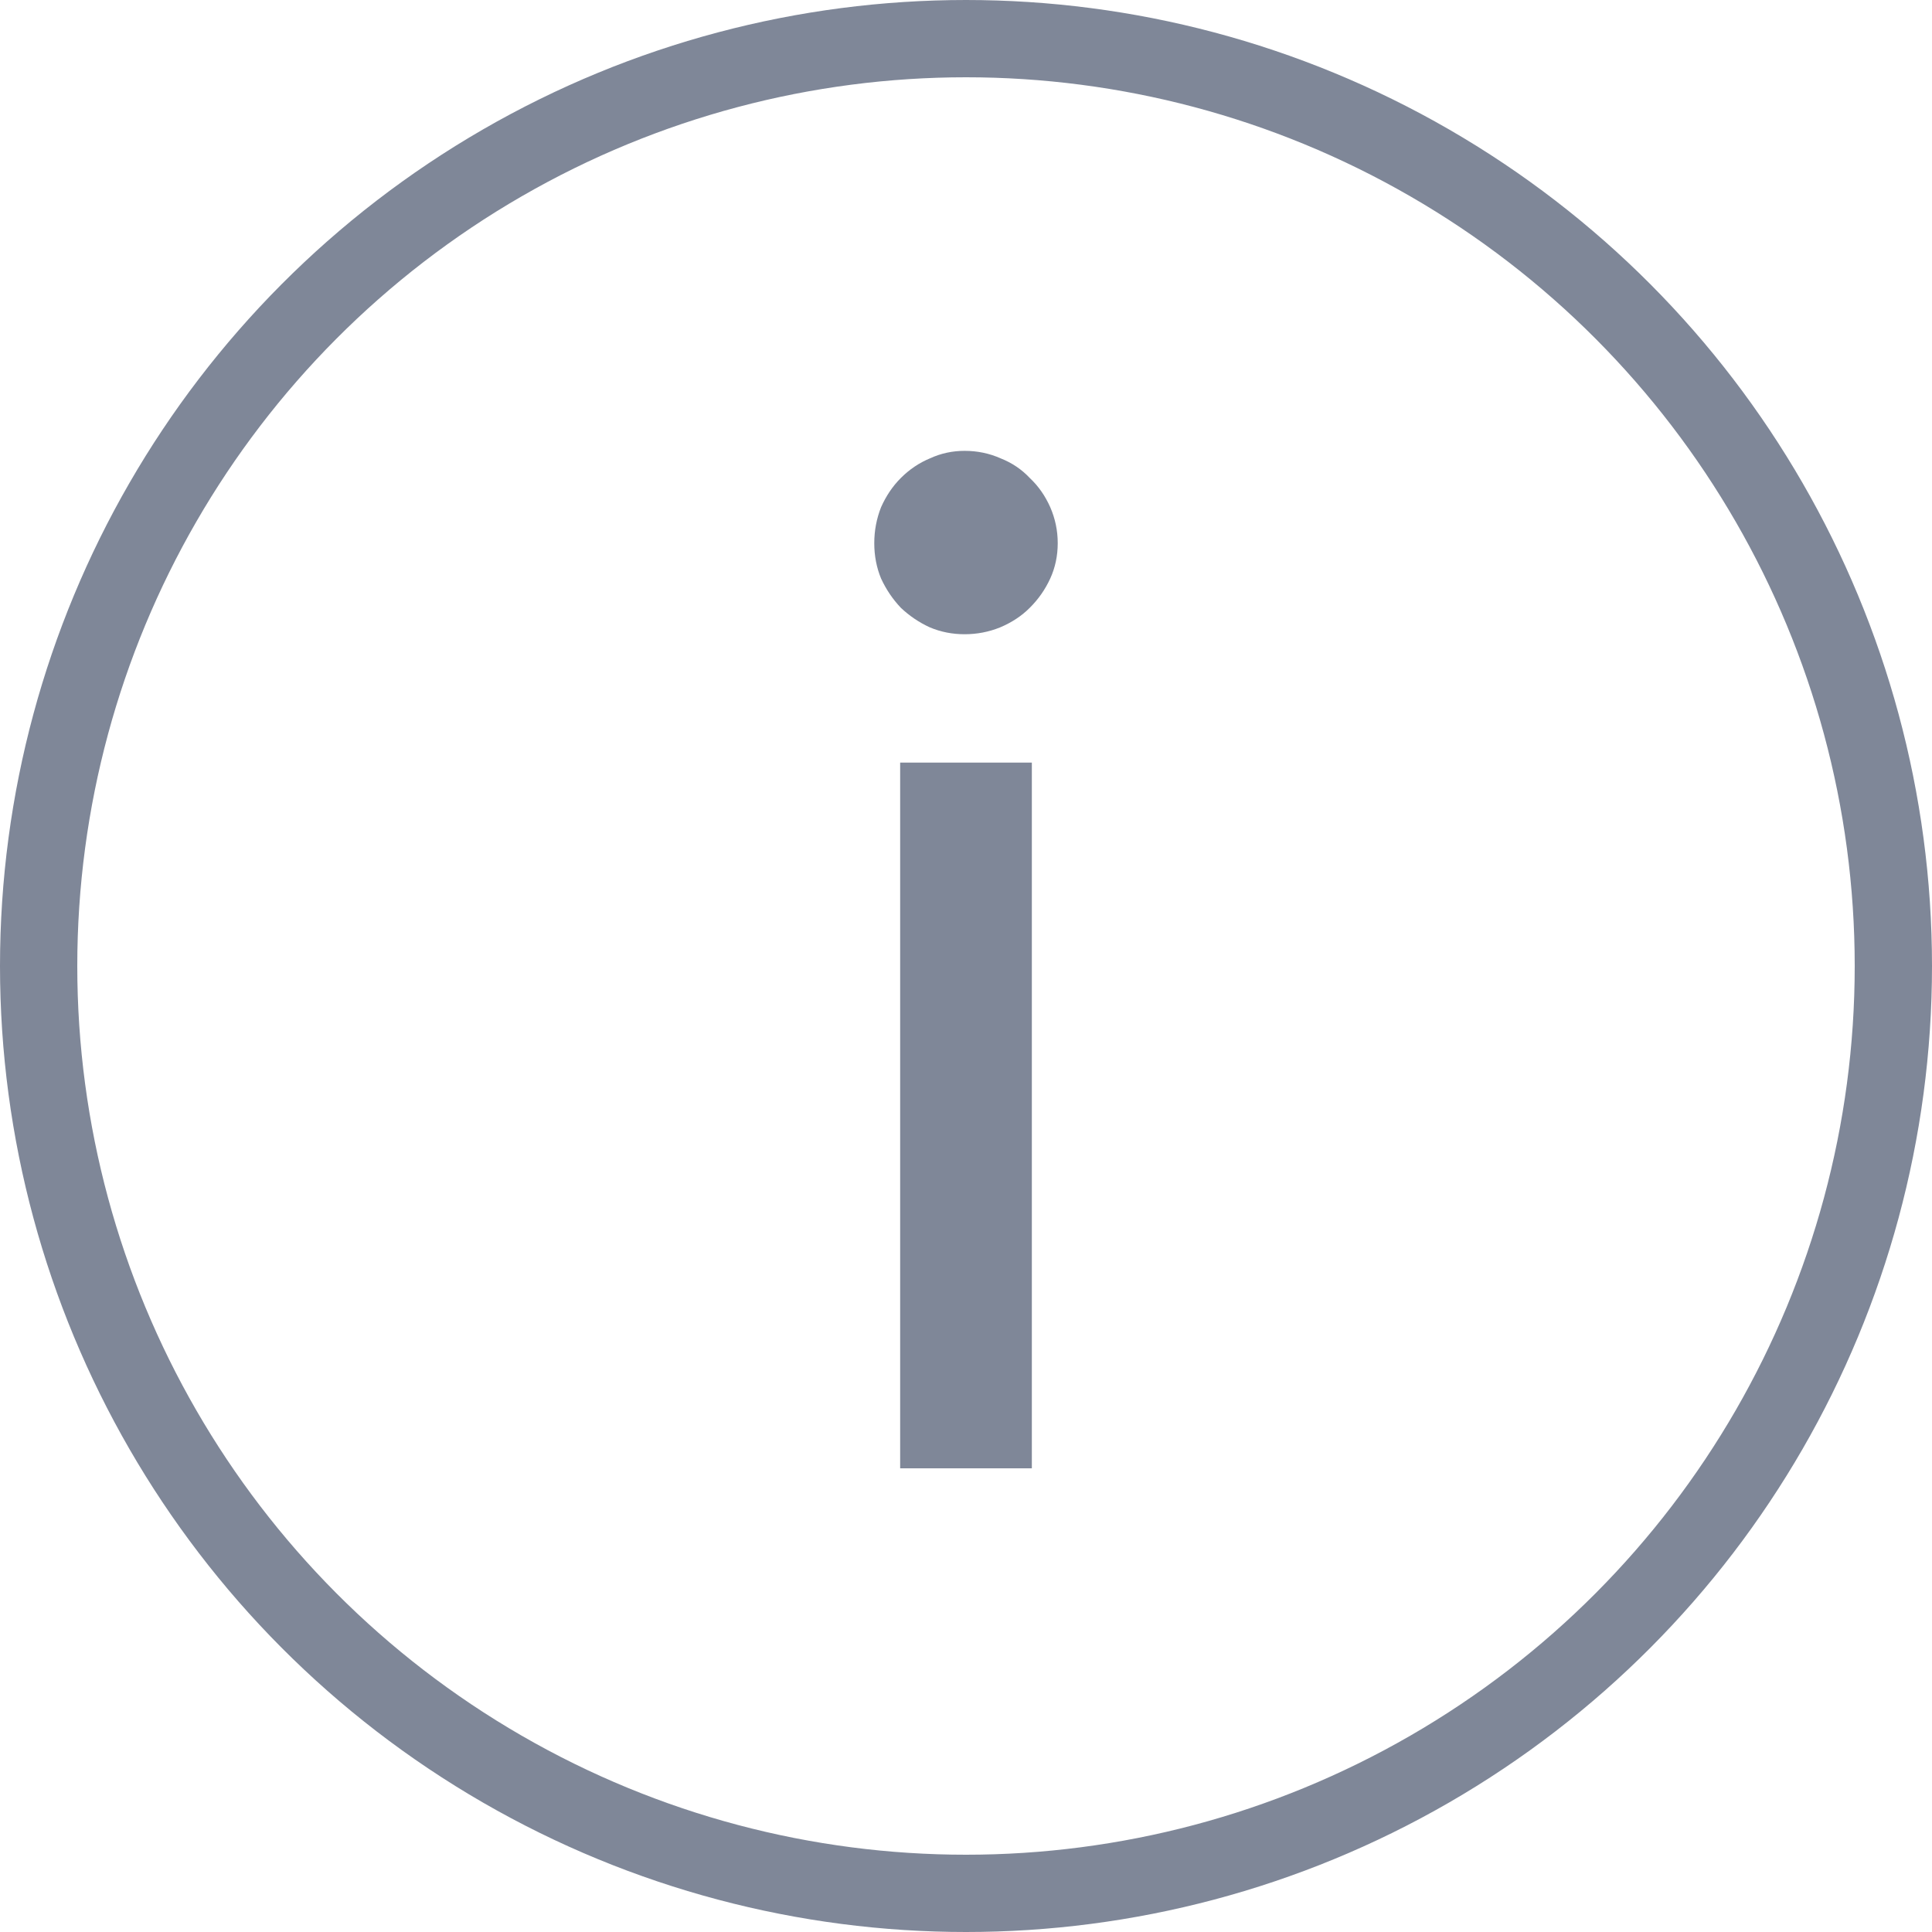 <svg width="25" height="25" viewBox="0 0 25 25" fill="none" xmlns="http://www.w3.org/2000/svg">
<path d="M11.313 7.029C11.313 6.865 11.343 6.71 11.401 6.563C11.466 6.417 11.551 6.291 11.656 6.186C11.768 6.074 11.894 5.989 12.034 5.931C12.175 5.866 12.324 5.834 12.482 5.834C12.646 5.834 12.802 5.866 12.948 5.931C13.095 5.989 13.221 6.074 13.326 6.186C13.438 6.291 13.525 6.417 13.59 6.563C13.654 6.71 13.687 6.865 13.687 7.029C13.687 7.193 13.654 7.346 13.59 7.486C13.525 7.627 13.438 7.753 13.326 7.864C13.221 7.97 13.092 8.055 12.94 8.119C12.793 8.178 12.641 8.207 12.482 8.207C12.324 8.207 12.175 8.178 12.034 8.119C11.894 8.055 11.768 7.97 11.656 7.864C11.551 7.753 11.466 7.627 11.401 7.486C11.343 7.346 11.313 7.193 11.313 7.029ZM11.648 19V9.868H13.352V19H11.648Z" fill="#7F8798"/>
<circle cx="12.5" cy="12.5" r="12" stroke="#7F8798"/>
</svg>
